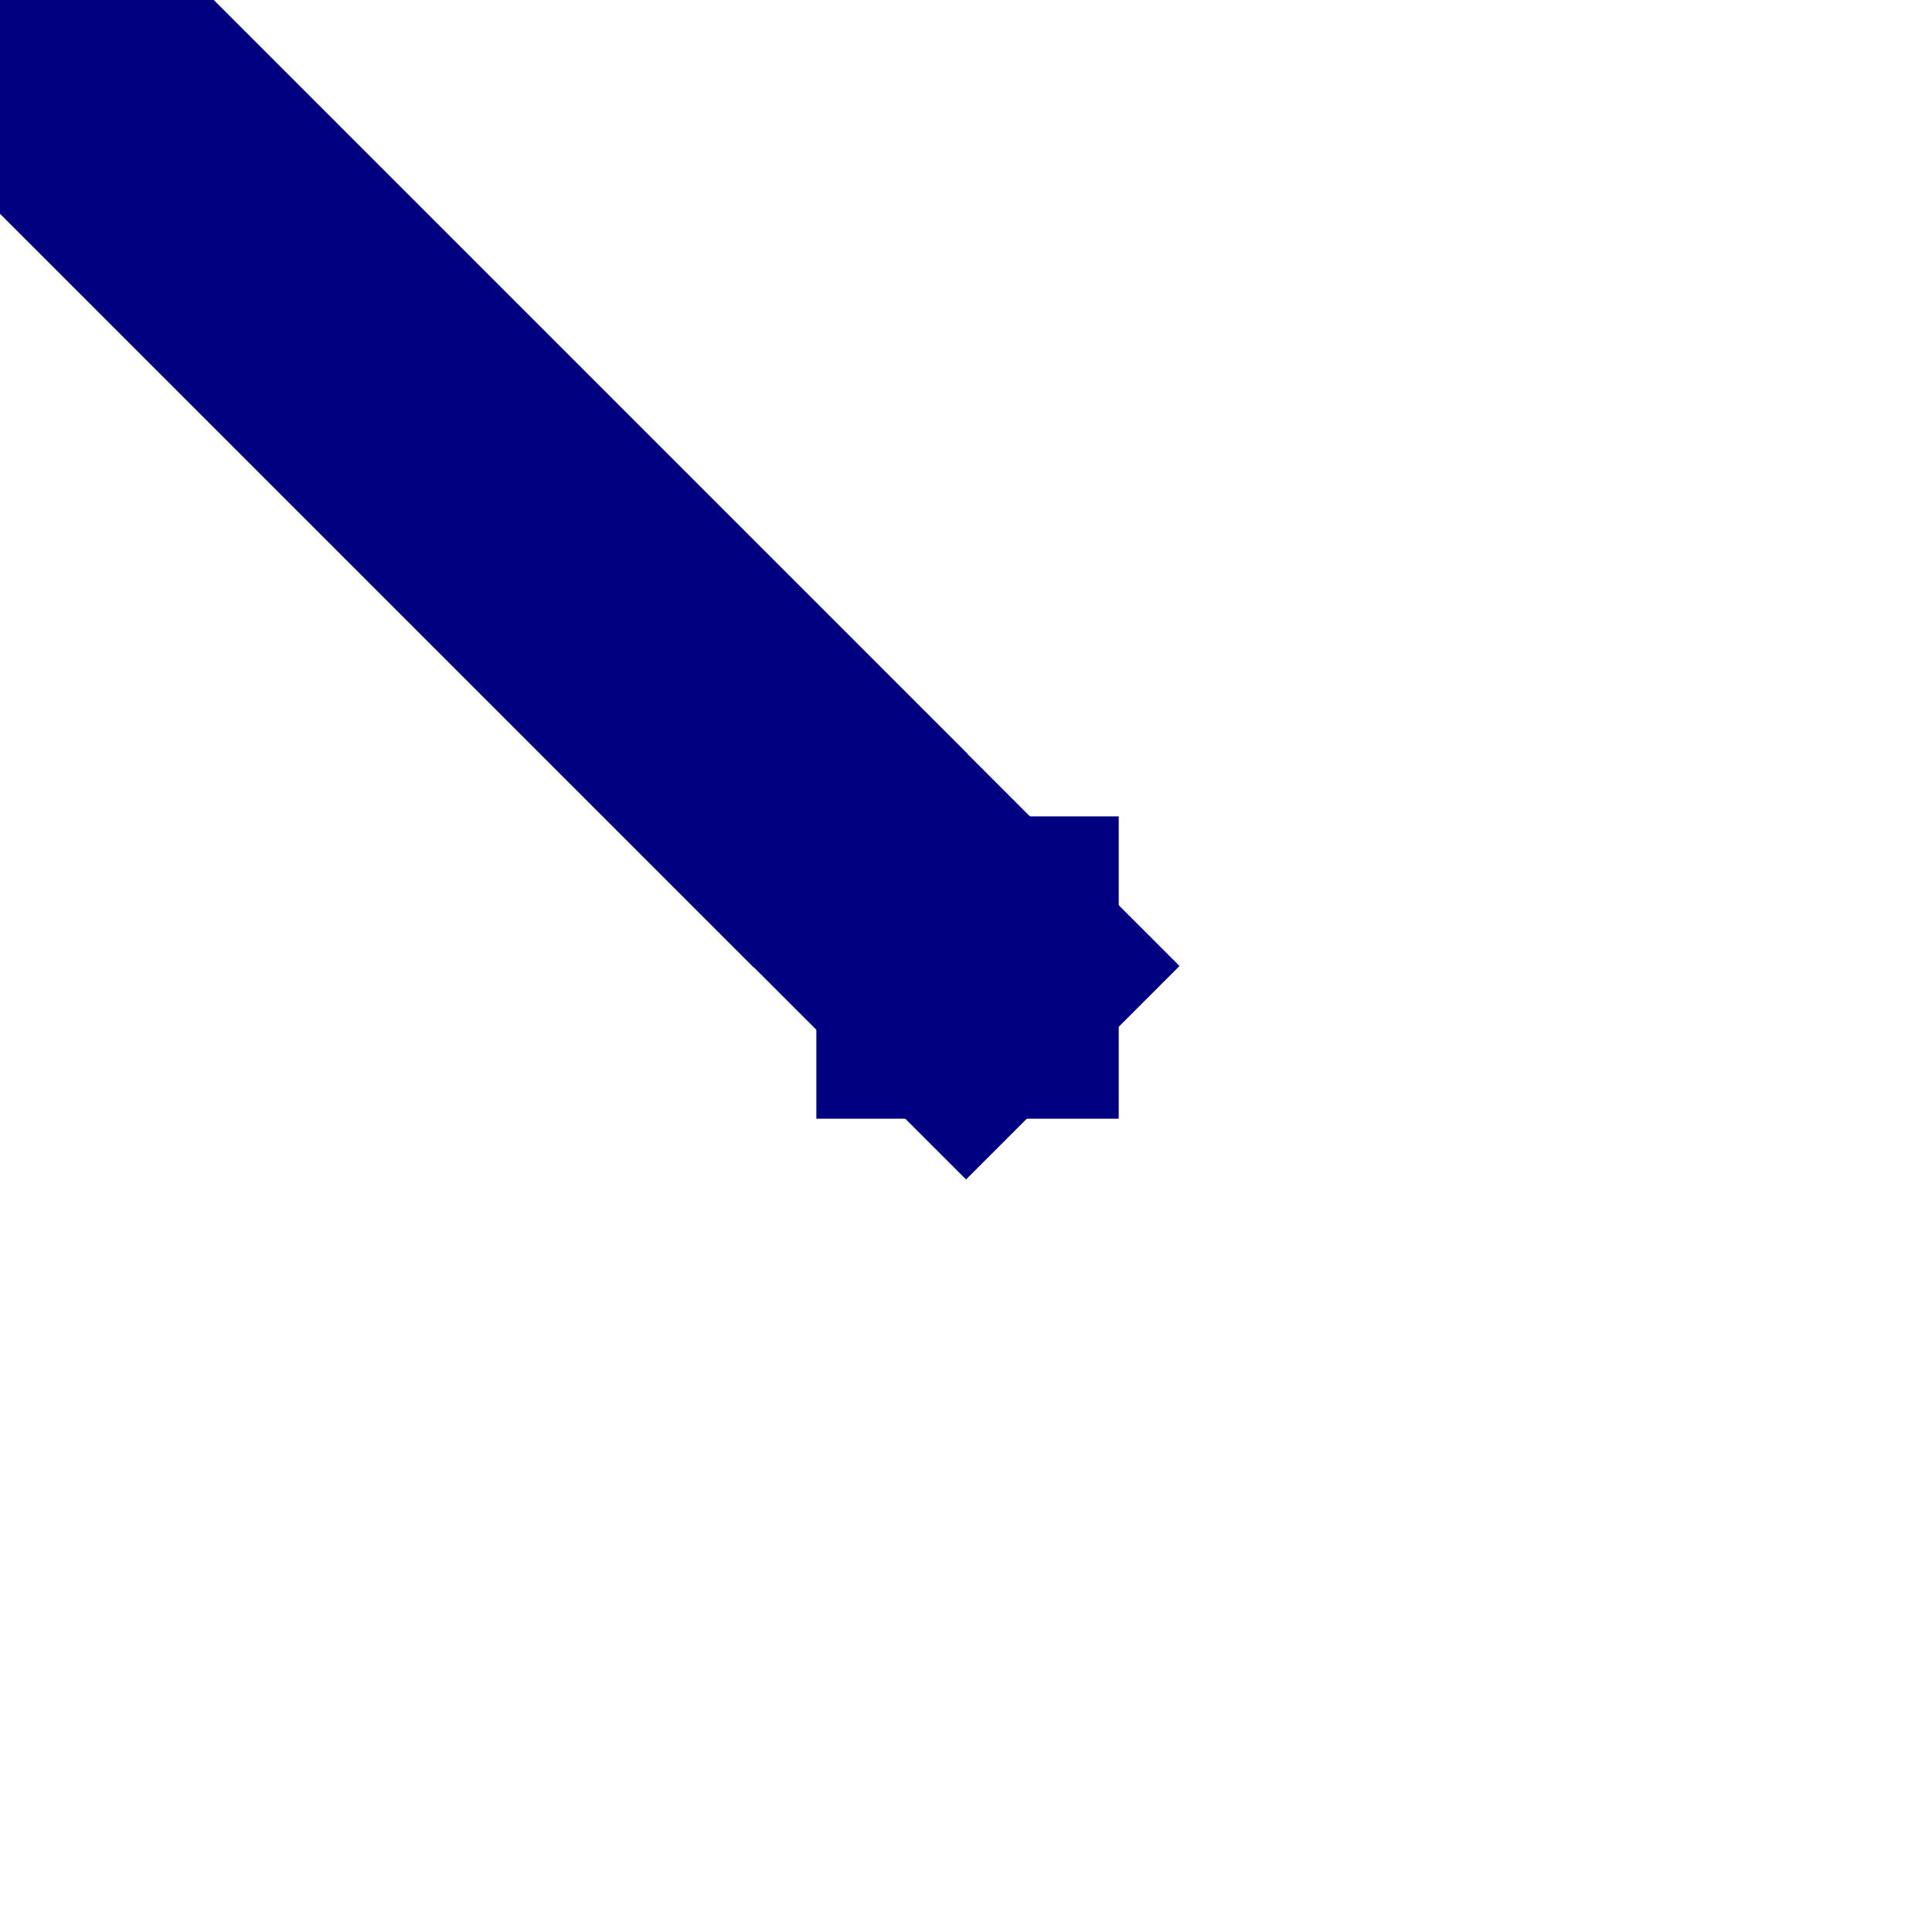 <?xml version="1.0" encoding="UTF-8" standalone="no"?>
<!-- Created with Inkscape (http://www.inkscape.org/) -->

<svg
   xmlns:dc="http://purl.org/dc/elements/1.1/"
   xmlns:cc="http://creativecommons.org/ns#"
   xmlns:rdf="http://www.w3.org/1999/02/22-rdf-syntax-ns#"
   xmlns:svg="http://www.w3.org/2000/svg"
   xmlns="http://www.w3.org/2000/svg"
   xmlns:sodipodi="http://sodipodi.sourceforge.net/DTD/sodipodi-0.dtd"
   xmlns:inkscape="http://www.inkscape.org/namespaces/inkscape"
   width="64"
   height="64"
   viewBox="0 0 16.933 16.933"
   version="1.1"
   id="svg8"
   inkscape:version="0.92.3 (2405546, 2018-03-11)"
   sodipodi:docname="default_lt.svg">
  <defs
     id="defs2" />
  <sodipodi:namedview
     id="base"
     pagecolor="#ffffff"
     bordercolor="#666666"
     borderopacity="1.0"
     inkscape:pageopacity="0.0"
     inkscape:pageshadow="2"
     inkscape:zoom="5.6"
     inkscape:cx="-7.5230316"
     inkscape:cy="53.335781"
     inkscape:document-units="mm"
     inkscape:current-layer="layer1"
     showgrid="false"
     units="px"
     inkscape:window-width="1920"
     inkscape:window-height="1056"
     inkscape:window-x="0"
     inkscape:window-y="0"
     inkscape:window-maximized="1"
     inkscape:pagecheckerboard="false"
     inkscape:lockguides="false" />
  <g
     inkscape:label="Calque 1"
     inkscape:groupmode="layer"
     id="layer1"
     transform="translate(0,-280.067)">
    <rect
       style="opacity:1;fill:#000080;fill-opacity:1;fill-rule:nonzero;stroke:none;stroke-width:0.158;stroke-miterlimit:4;stroke-dasharray:none;stroke-opacity:1"
       id="rect815-3-6"
       width="2.646"
       height="2.646"
       x="196.714"
       y="-211.334"
       transform="rotate(135)" />
    <path
       style="opacity:1;fill:#000080;fill-opacity:1;fill-rule:nonzero;stroke:none;stroke-width:0.597;stroke-miterlimit:4;stroke-dasharray:none;stroke-opacity:1"
       d="M 3.539 -3.531 L -3.531 3.539 L 24.93 32 L 27 29.93 L 27 37 L 37 37 L 37 27 L 29.93 27 L 32 24.93 L 3.539 -3.531 z "
       transform="matrix(0.265,0,0,0.265,0,280.067)"
       id="rect815-3" />
  </g>
</svg>
